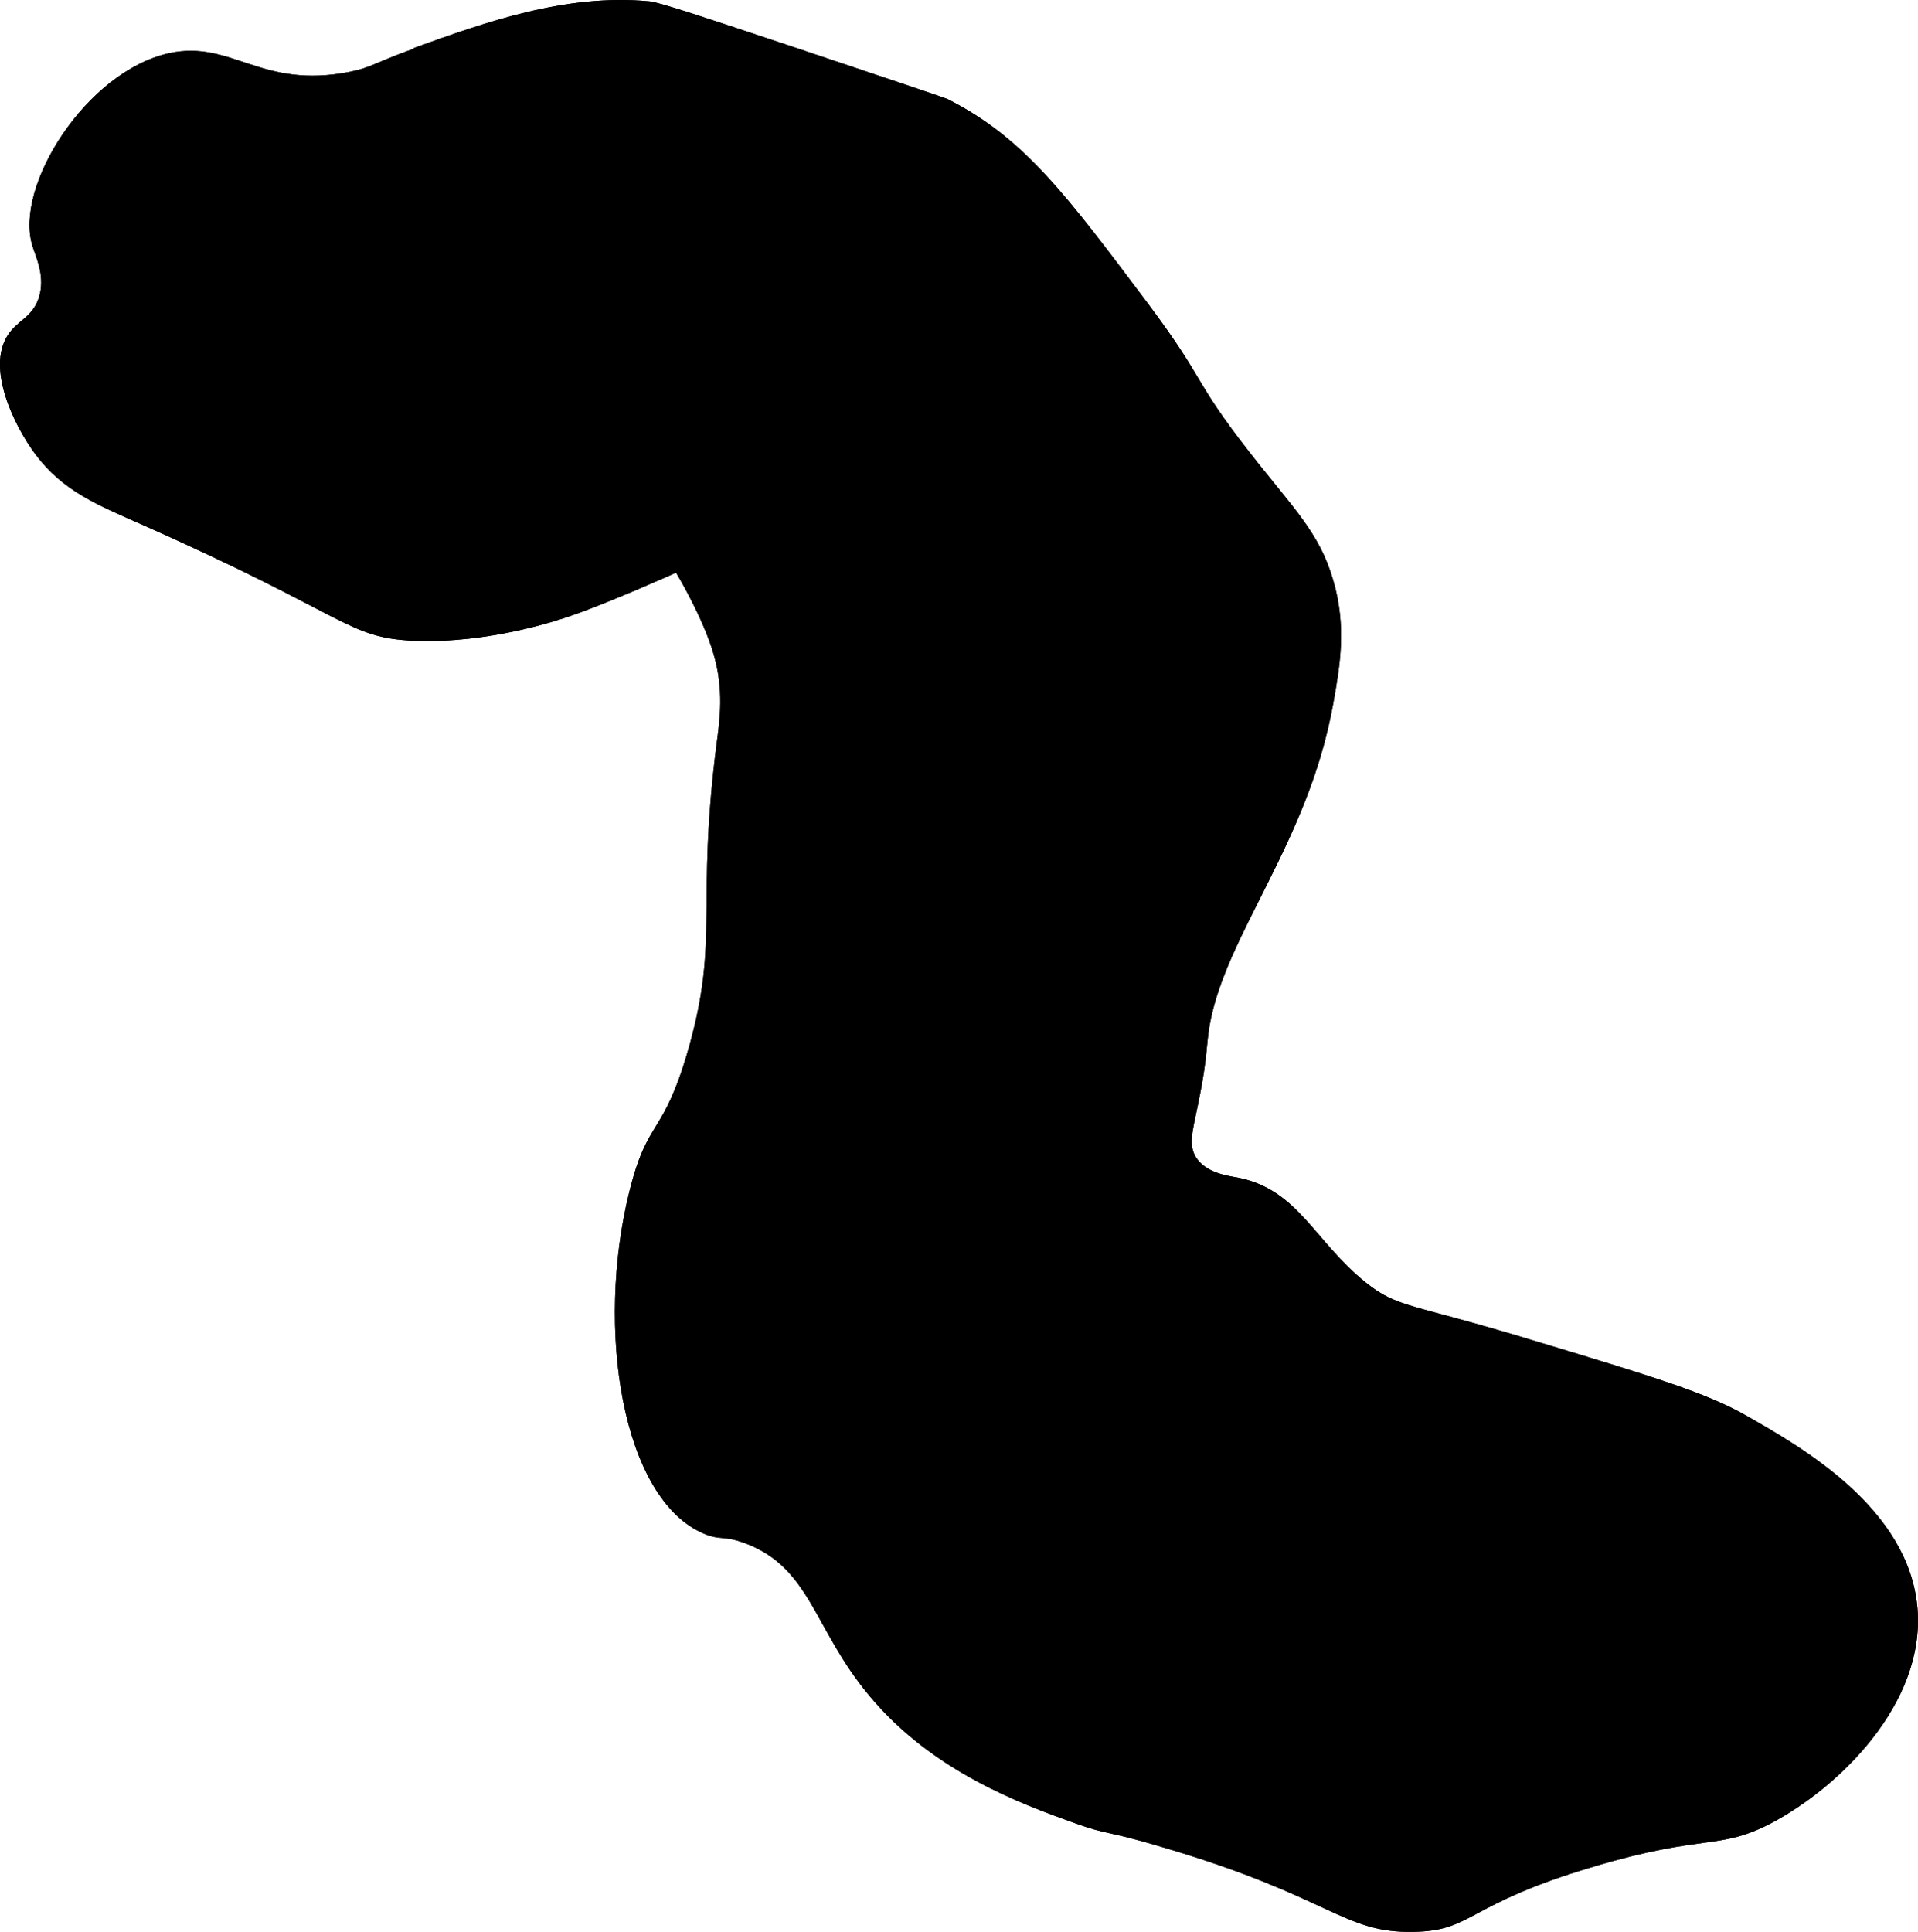 <?xml version="1.0" encoding="UTF-8" standalone="no"?>
<svg
   xmlns:dc="http://purl.org/dc/elements/1.1/"
   xmlns:cc="http://creativecommons.org/ns#"
   xmlns:rdf="http://www.w3.org/1999/02/22-rdf-syntax-ns#"
   xmlns:svg="http://www.w3.org/2000/svg"
   xmlns="http://www.w3.org/2000/svg"
   id="svg2"
   version="1.1"
   xml:space="preserve"
   width="513.699"
   height="517.368"
   viewBox="0 0 513.699 517.368"><defs
     id="defs4"><clipPath
       id="clipPath6"
       clipPathUnits="userSpaceOnUse"><path
         id="path8"
         d="M 0,792 612,792 612,0 0,0 0,792 Z" /></clipPath></defs><g
     id="g10"
     transform="matrix(1.25,0,0,-1.25,-132.31,724.108)"><g
       id="g12"
       clip-path="url(#clipPath16)"><g
         id="g14"
         transform="translate(194.5,569)"><path
           style="fill:#000000"
           id="path16"
           d="M 0,0 C 15.3,5.5 32.5,11.7 50.5,10 52.7,9.8 62.5,6.5 82,0 c 21.1,-7.1 31.7,-10.6 32.5,-11 16.3,-8.3 25.2,-20.3 43,-44 12.4,-16.6 9.3,-15.9 21.5,-31.5 9.5,-12.2 15,-17.2 18,-27.5 2.9,-9.9 1.5,-18.2 0,-26.5 -5.3,-29.7 -23.1,-49.4 -26.5,-69 -0.7,-4.3 -0.5,-6.8 -2,-14.5 -1.4,-7.4 -2.7,-10.5 -1,-13.5 2.1,-3.5 6.8,-4.1 9,-4.5 13,-2.5 16.4,-13.6 27.5,-22.5 6.9,-5.5 9.3,-4.3 36.2,-12.5 24.5,-7.4 36.8,-11.1 45.3,-16 11.8,-6.7 34.9,-19.8 36.7,-41.3 1.7,-20.6 -17.1,-38.5 -31.3,-46 -11.3,-5.9 -14.1,-2.2 -38,-9.3 -27.7,-8.2 -25.8,-13.8 -38.7,-14 -15.1,-0.3 -17.5,7.4 -53.3,18 -13,3.9 -11.8,2.6 -19.3,5.3 -11.7,4.2 -30.5,11.1 -44,27.3 -12,14.4 -12.5,27.4 -26.7,32.7 -4.7,1.7 -5.1,0.5 -8.7,2 -17.6,7.4 -23.3,43.9 -16,73.3 4,16.1 7.2,11.5 12.7,30.7 6.7,23.8 1.5,30.1 6,65.3 0.7,5.2 1.6,11.6 -0.7,19.3 -2.3,7.9 -8,17.3 -8,17.3 0,0 -14.2,-6.4 -22.7,-9.3 -2.9,-1 -17.5,-5.9 -33.3,-5.3 -14.5,0.6 -13.8,5.1 -58,24.7 -10.2,4.5 -17.4,7.4 -23.3,15.3 -4.8,6.5 -10.3,18.3 -6,25.3 2.1,3.4 5.2,3.8 6.7,8 1.6,4.7 -0.6,8.9 -1.3,11.3 -4,12.7 11.5,37.4 29.3,41.3 13.4,2.9 19.6,-7.8 38.7,-4 4.8,1 4.7,1.7 13.8,5" /></g><g
         id="g18"
         transform="translate(194.5,569)"><path
           id="path20"
           d="M 0,0 C 15.3,5.5 32.5,11.7 50.5,10 52.7,9.8 62.5,6.5 82,0 c 21.1,-7.1 31.7,-10.6 32.5,-11 16.3,-8.3 25.2,-20.3 43,-44 12.4,-16.6 9.3,-15.9 21.5,-31.5 9.5,-12.2 15,-17.2 18,-27.5 2.9,-9.9 1.5,-18.2 0,-26.5 -5.3,-29.7 -23.1,-49.4 -26.5,-69 -0.7,-4.3 -0.5,-6.8 -2,-14.5 -1.4,-7.4 -2.7,-10.5 -1,-13.5 2.1,-3.5 6.8,-4.1 9,-4.5 13,-2.5 16.4,-13.6 27.5,-22.5 6.9,-5.5 9.3,-4.3 36.2,-12.5 24.5,-7.4 36.8,-11.1 45.3,-16 11.8,-6.7 34.9,-19.8 36.7,-41.3 1.7,-20.6 -17.1,-38.5 -31.3,-46 -11.3,-5.9 -14.1,-2.2 -38,-9.3 -27.7,-8.2 -25.8,-13.8 -38.7,-14 -15.1,-0.3 -17.5,7.4 -53.3,18 -13,3.9 -11.8,2.6 -19.3,5.3 -11.7,4.2 -30.5,11.1 -44,27.3 -12,14.4 -12.5,27.4 -26.7,32.7 -4.7,1.7 -5.1,0.5 -8.7,2 -17.6,7.4 -23.3,43.9 -16,73.3 4,16.1 7.2,11.5 12.7,30.7 6.7,23.8 1.5,30.1 6,65.3 0.7,5.2 1.6,11.6 -0.7,19.3 -2.3,7.9 -8,17.3 -8,17.3 0,0 -14.2,-6.4 -22.7,-9.3 -2.9,-1 -17.5,-5.9 -33.3,-5.3 -14.5,0.6 -13.8,5.1 -58,24.7 -10.2,4.5 -17.4,7.4 -23.3,15.3 -4.8,6.5 -10.3,18.3 -6,25.3 2.1,3.4 5.2,3.8 6.7,8 1.6,4.7 -0.6,8.9 -1.3,11.3 -4,12.7 11.5,37.4 29.3,41.3 13.4,2.9 19.6,-7.8 38.7,-4 4.8,1 4.7,1.7 13.8,5 z" /></g></g></g></svg>